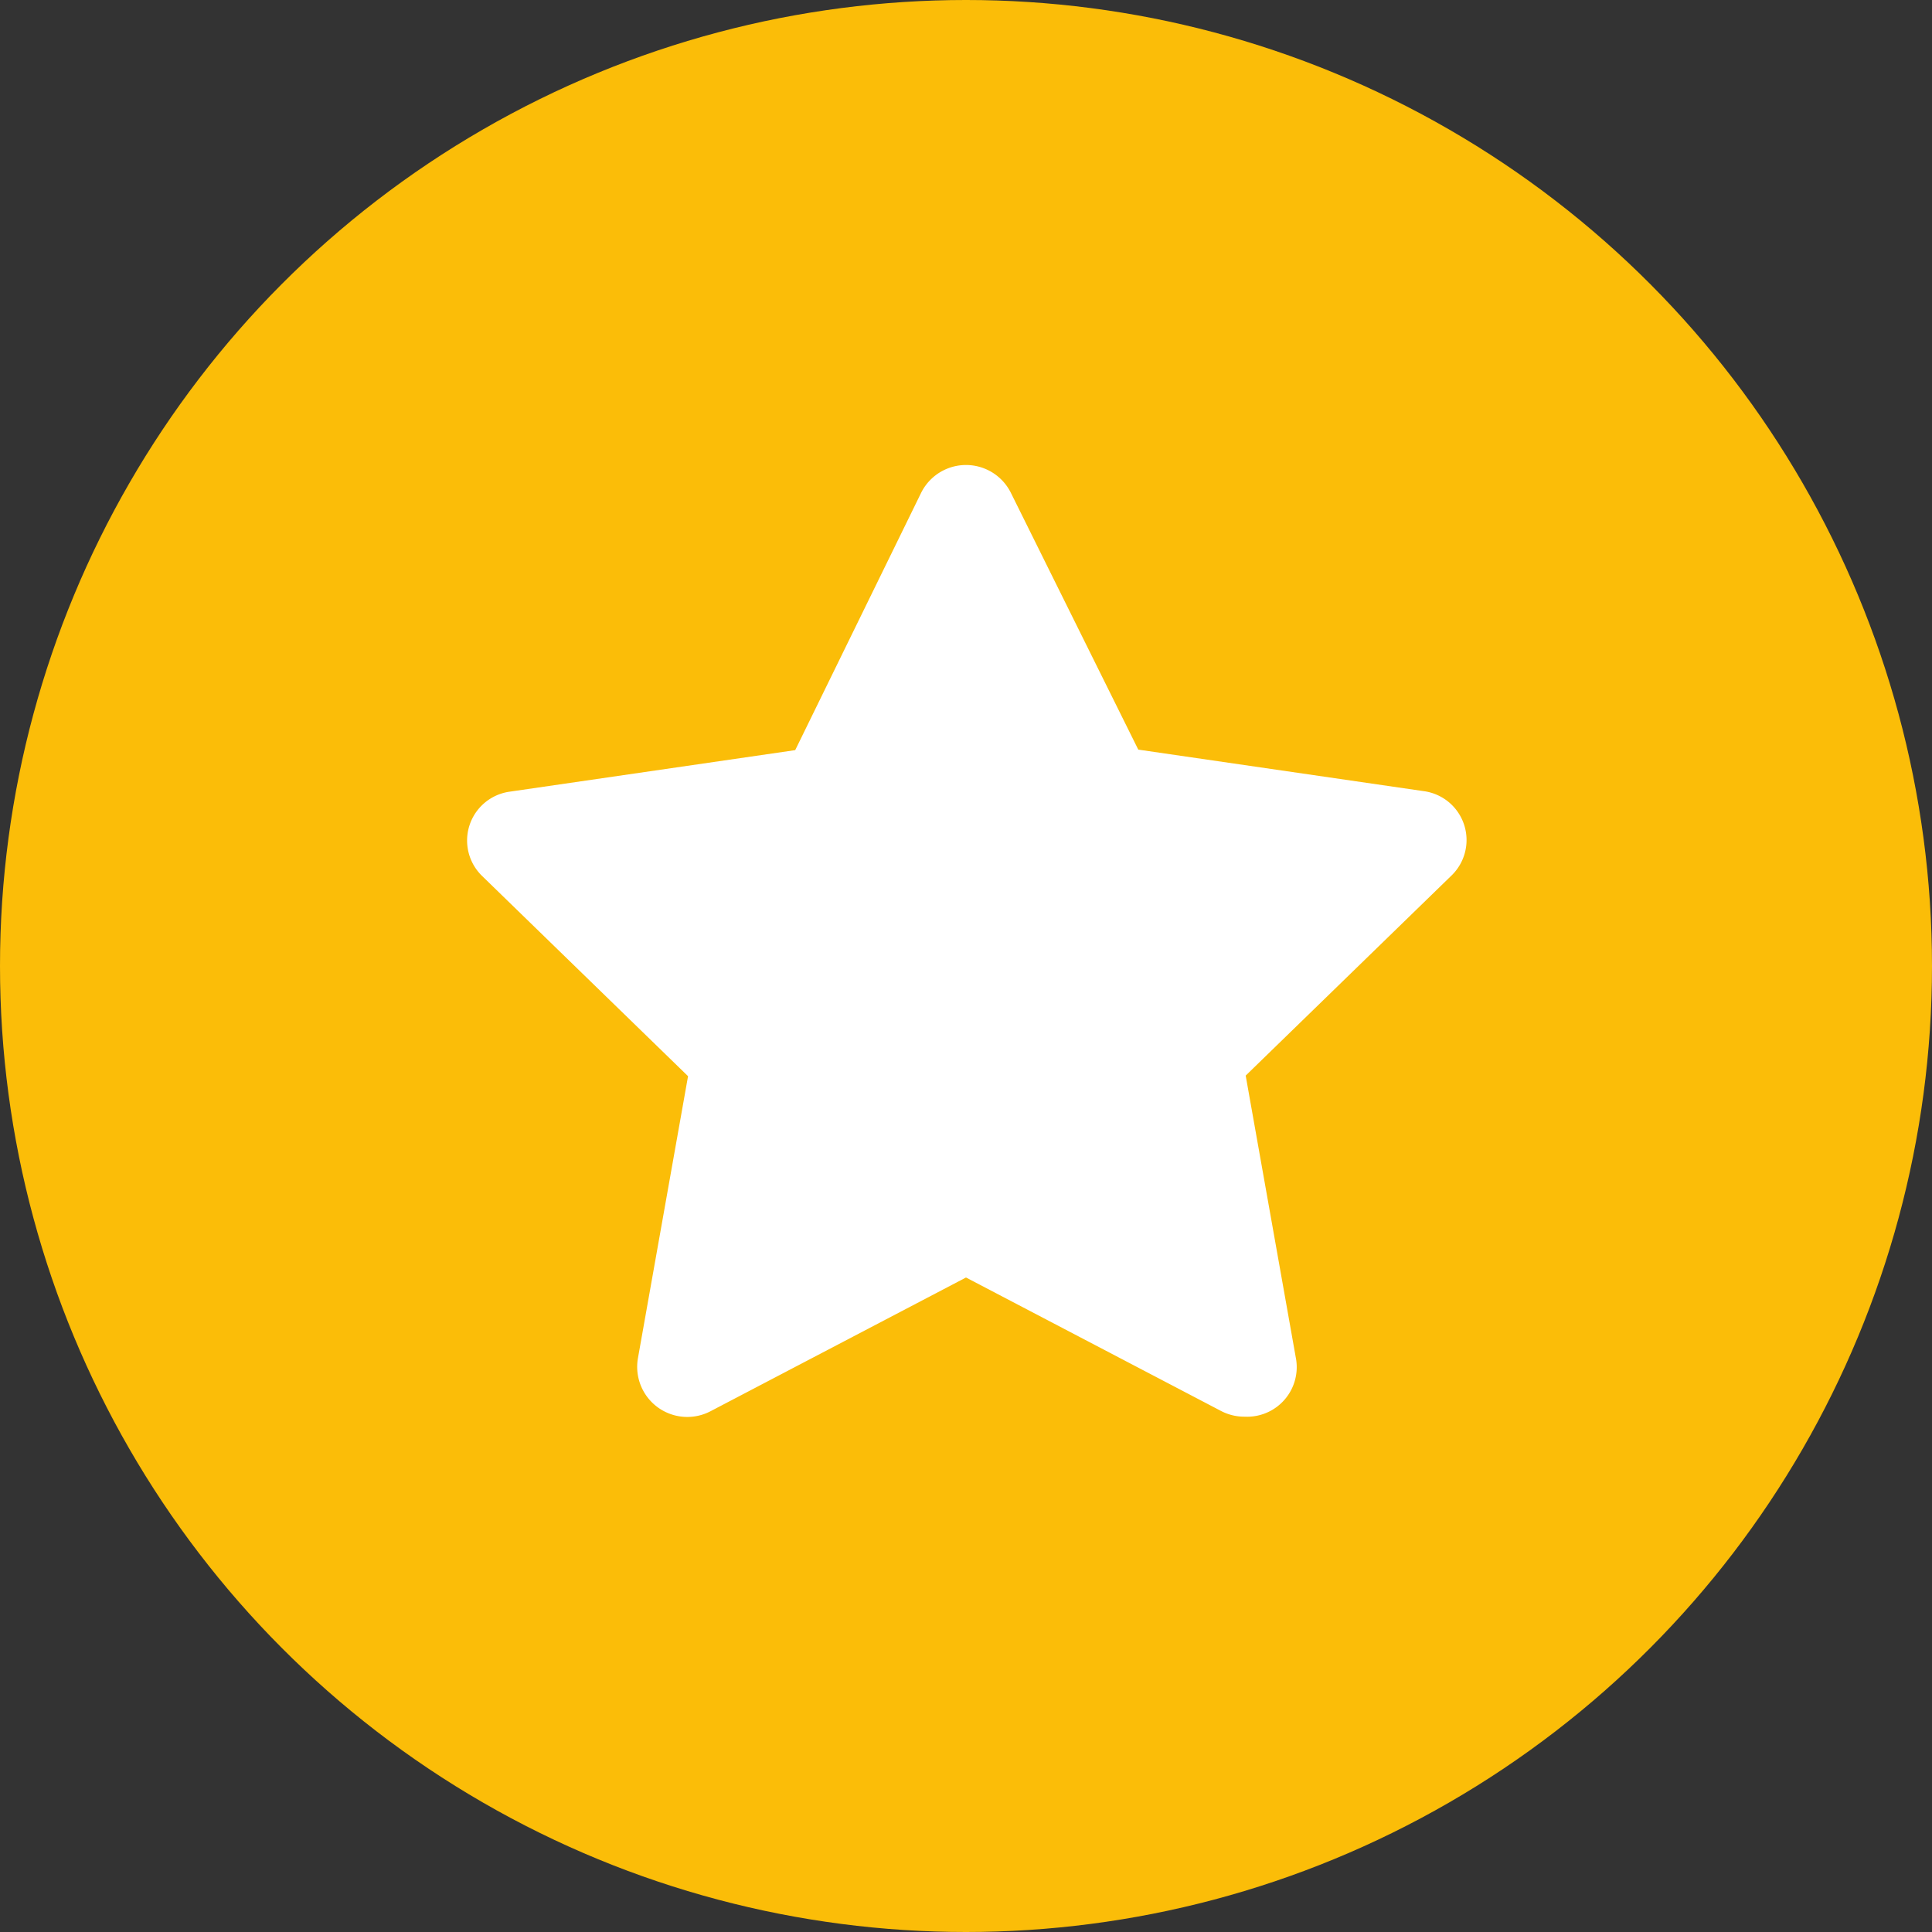 <svg xmlns="http://www.w3.org/2000/svg" width="30" height="30" viewBox="0 0 30 30">
  <rect x="0" y="0" width="30" height="30" fill="#333333" stroke="none"/>
  <g id="Group_1952" data-name="Group 1952" transform="translate(-365 -1624)">
    <circle id="Ellipse_3" data-name="Ellipse 3" cx="15" cy="15" r="15" transform="translate(365 1624)" fill="#fbbd08"/>
    <g id="Layer_2" data-name="Layer 2" transform="translate(370.5 1629.5)">
      <g id="star">
        <rect id="Rectangle_11" data-name="Rectangle 11" width="19" height="19" transform="translate(19) rotate(90)" fill="#fff" opacity="0"/>
        <path id="Path_6" data-name="Path 6" d="M14.108,16.774a.778.778,0,0,1-.358-.086L9.785,14.613,5.819,16.689a.778.778,0,0,1-1.128-.824l.778-4.378-3.2-3.111A.766.766,0,0,1,2.7,7.069l4.433-.645L9.085,2.435a.778.778,0,0,1,1.4,0L12.46,6.416l4.433.645a.766.766,0,0,1,.435,1.306l-3.2,3.111.778,4.378a.77.77,0,0,1-.793.918Z" transform="translate(-0.285 -0.276)" fill="#fff"/>
      </g>
    </g>
  </g>
</svg>
